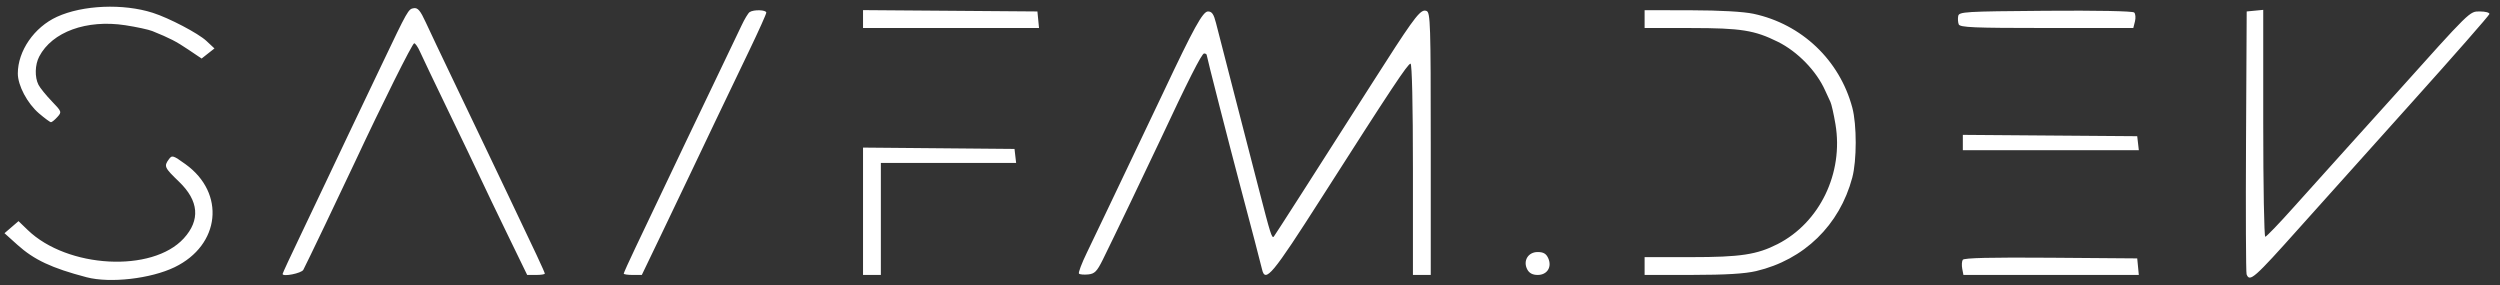 <?xml version="1.0" encoding="UTF-8" standalone="no"?>
<!-- Created with Inkscape (http://www.inkscape.org/) -->

<svg
   version="1.1"
   id="svg9377"
   width="785.6"
   height="89.6"
   viewBox="0 0 785.6 89.6"
   sodipodi:docname="saifm.svg"
   inkscape:version="1.1.1 (3bf5ae0d25, 2021-09-20)"
   xmlns:inkscape="http://www.inkscape.org/namespaces/inkscape"
   xmlns:sodipodi="http://sodipodi.sourceforge.net/DTD/sodipodi-0.dtd"
   xmlns="http://www.w3.org/2000/svg"
   xmlns:svg="http://www.w3.org/2000/svg">
  <rect x="0" y="0" width="785.6" height="89.6" fill="#333333" stroke="none"/>
  <defs
     id="defs10618" />
  <sodipodi:namedview
     id="namedview10616"
     pagecolor="#ffffff"
     bordercolor="#666666"
     borderopacity="1.0"
     inkscape:pageshadow="2"
     inkscape:pageopacity="0.0"
     inkscape:pagecheckerboard="0"
     showgrid="false"
     inkscape:zoom="1.6089614"
     inkscape:cx="392.48923"
     inkscape:cy="45.060125"
     inkscape:window-width="2560"
     inkscape:window-height="1361"
     inkscape:window-x="-9"
     inkscape:window-y="1341"
     inkscape:window-maximized="1"
     inkscape:current-layer="g9383" />
  <g
     inkscape:groupmode="layer"
     inkscape:label="Image"
     id="g9383">
    <path
       id="path9387"
       style="fill:#ffffff;stroke-width:0.8"
       d="M 32.5 2.148 C 27.149 2.371 21.95 3.428 17.912 5.275 C 10.742 8.555 5.6 15.999 5.6 23.102 C 5.6 26.865 8.585 32.49 12.242 35.621 C 14.027 37.149 15.727 38.4 16.02 38.4 C 16.312 38.4 17.212 37.67 18.02 36.777 C 19.458 35.187 19.424 35.087 16.238 31.777 C 14.45 29.92 12.585 27.613 12.094 26.652 C 10.87 24.258 10.972 20.355 12.328 17.76 C 16.38 10.004 27.213 6.067 39.379 7.93 C 42.889 8.467 46.713 9.293 47.879 9.766 C 53.406 12.005 55.332 12.997 59.193 15.596 L 63.354 18.395 L 65.373 16.807 L 67.391 15.221 L 64.859 12.855 C 62.299 10.464 53.141 5.665 48 4.021 C 43.355 2.536 37.851 1.925 32.5 2.148 z M 130.055 2.568 C 128.317 2.823 128.178 3.067 119.92 20.4 C 116.775 27 112.05 36.9 109.42 42.4 C 106.79 47.9 103.633 54.559 102.406 57.199 C 101.179 59.839 97.617 67.328 94.488 73.842 C 91.36 80.355 88.801 85.867 88.801 86.09 C 88.801 87.055 94.701 85.887 95.309 84.801 C 96.043 83.488 107.372 59.832 111.652 50.674 C 120.025 32.76 129.587 13.6 130.154 13.6 C 130.515 13.6 131.326 14.769 131.959 16.199 C 132.592 17.629 136.59 26.001 140.844 34.801 C 145.097 43.601 149.666 53.14 150.996 56 C 152.326 58.86 156.17 66.871 159.539 73.801 L 165.664 86.4 L 168.432 86.4 C 169.954 86.4 171.199 86.213 171.199 85.984 C 171.199 85.554 168.07 78.846 159.818 61.6 C 157.187 56.1 153.579 48.541 151.803 44.801 C 150.026 41.061 145.719 32.061 142.232 24.801 C 138.746 17.541 134.936 9.516 133.766 6.969 C 132.104 3.352 131.291 2.387 130.055 2.568 z M 711.199 3.098 L 708.6 3.35 L 706 3.6 L 705.791 44.4 C 705.677 66.84 705.756 85.649 705.967 86.199 C 706.942 88.744 708.292 87.556 722.547 71.6 C 728.443 65 744.266 47.36 757.711 32.4 C 771.156 17.44 782.21 4.84 782.277 4.4 C 782.344 3.96 781.01 3.6 779.311 3.6 C 775.981 3.6 776.688 2.903 752.062 30.359 C 748.728 34.078 742.22 41.293 737.6 46.393 C 732.98 51.492 725.437 59.881 720.836 65.033 C 716.235 70.185 712.185 74.4 711.836 74.4 C 711.487 74.4 711.199 58.358 711.199 38.75 L 711.199 3.098 z M 271.199 3.18 L 271.199 5.99 L 271.199 8.801 L 298.852 8.801 L 326.502 8.801 L 326.25 6.199 L 326 3.6 L 298.6 3.389 L 271.199 3.18 z M 516.801 3.199 L 516.801 6 L 516.801 8.801 L 531.4 8.809 C 547.106 8.819 551.344 9.493 558.695 13.145 C 564.888 16.22 570.806 22.313 573.518 28.4 C 574.105 29.72 574.859 31.353 575.191 32.027 C 575.524 32.702 576.236 35.852 576.771 39.027 C 579.358 54.361 571.841 69.944 558.6 76.699 C 552.086 80.022 546.927 80.801 531.432 80.801 L 516.801 80.801 L 516.801 83.6 L 516.801 86.4 L 531.801 86.389 C 542.261 86.38 548.331 86.015 551.859 85.184 C 566.899 81.638 578.079 70.766 582.059 55.816 C 583.492 50.432 583.501 39.205 582.078 33.859 C 578.098 18.912 566.191 7.587 551.037 4.336 C 547.885 3.66 540.535 3.246 531.4 3.229 L 516.801 3.199 z M 238.641 3.23 C 237.484 3.197 236.172 3.383 235.555 3.812 C 235.09 4.136 233.954 6.02 233.029 8 C 232.105 9.98 228.661 17.18 225.375 24 C 222.089 30.82 217.69 40 215.6 44.4 C 211.689 52.633 206.206 64.151 199.709 77.779 C 197.669 82.058 196 85.749 196 85.98 C 196 86.212 197.279 86.4 198.842 86.4 L 201.684 86.4 L 207.742 73.801 C 211.074 66.871 215.335 57.96 217.211 54 C 220.95 46.107 227.307 32.815 235.498 15.764 C 238.414 9.694 240.801 4.385 240.801 3.965 C 240.801 3.518 239.798 3.264 238.641 3.23 z M 447.551 3.34 C 445.775 3.575 443.002 7.607 431.27 26 C 412.827 54.914 400.613 73.971 400.293 74.334 C 399.683 75.026 399.243 73.633 395.623 59.6 C 393.58 51.68 389.907 37.46 387.461 28 C 385.015 18.54 382.606 9.179 382.107 7.199 C 381.411 4.435 380.828 3.6 379.6 3.6 C 377.974 3.6 375.152 8.712 365.646 28.865 C 363.692 33.01 359.333 42.159 355.961 49.199 C 352.589 56.239 348.643 64.52 347.191 67.6 C 345.74 70.68 343.206 75.969 341.561 79.352 C 339.915 82.734 338.787 85.72 339.055 85.988 C 339.323 86.256 340.627 86.369 341.951 86.238 C 343.986 86.037 344.699 85.316 346.545 81.6 C 349.329 75.995 360.972 51.746 364.406 44.4 C 373.272 25.438 377.643 16.801 378.371 16.801 C 378.827 16.801 379.199 17.031 379.199 17.314 C 379.199 17.805 386.369 45.808 389.695 58.312 C 393.159 71.332 396.185 82.895 396.574 84.6 C 397.591 89.045 399.77 86.432 415.252 62.199 C 437.303 27.683 442.401 20 443.25 20 C 443.704 20 444 33.083 444 53.199 L 444 86.4 L 446.801 86.4 L 449.6 86.4 L 449.6 45.176 C 449.6 7.522 449.485 3.906 448.273 3.441 C 448.037 3.351 447.805 3.306 447.551 3.34 z M 642.76 3.389 C 617.309 3.586 615.605 3.69 615.344 5.047 C 615.191 5.843 615.264 7.012 615.508 7.646 C 615.881 8.62 620.202 8.801 643.16 8.801 L 670.369 8.801 L 670.887 6.742 C 671.171 5.61 671.064 4.343 670.65 3.93 C 670.202 3.481 658.942 3.263 642.76 3.389 z M 616.801 42.379 L 616.801 44.789 L 616.801 47.199 L 644.453 47.199 L 672.105 47.199 L 671.854 45 L 671.6 42.801 L 644.199 42.59 L 616.801 42.379 z M 271.199 46.377 L 271.199 66.389 L 271.199 86.4 L 274 86.4 L 276.801 86.4 L 276.801 68.801 L 276.801 51.199 L 298.053 51.199 L 319.307 51.199 L 319.053 49 L 318.801 46.801 L 295 46.588 L 271.199 46.377 z M 54.576 49.254 C 53.886 49.051 53.56 49.371 53.061 50.055 C 51.46 52.244 51.657 52.676 56.262 57.104 C 62.497 63.098 63 69.164 57.742 74.916 C 47.84 85.748 21.188 84.314 8.709 72.277 L 5.818 69.488 L 3.615 71.385 L 1.41 73.281 L 5.467 76.93 C 10.728 81.66 16.228 84.239 27.199 87.121 C 34.571 89.058 47.373 87.595 54.883 83.959 C 69.229 77.014 70.943 60.688 58.279 51.59 C 56.322 50.183 55.266 49.457 54.576 49.254 z M 483.199 79.199 C 480.165 79.199 478.505 82.007 479.945 84.699 C 480.556 85.84 481.628 86.4 483.199 86.4 C 486.201 86.4 487.769 83.885 486.5 81.1 C 485.865 79.707 484.985 79.199 483.199 79.199 z M 644.453 80.988 C 625.693 80.843 617.144 81.045 616.775 81.641 C 616.482 82.115 616.408 83.38 616.613 84.451 L 616.986 86.4 L 644.543 86.4 L 672.102 86.4 L 671.852 83.801 L 671.6 81.199 L 644.453 80.988 z " />
  </g>
</svg>
